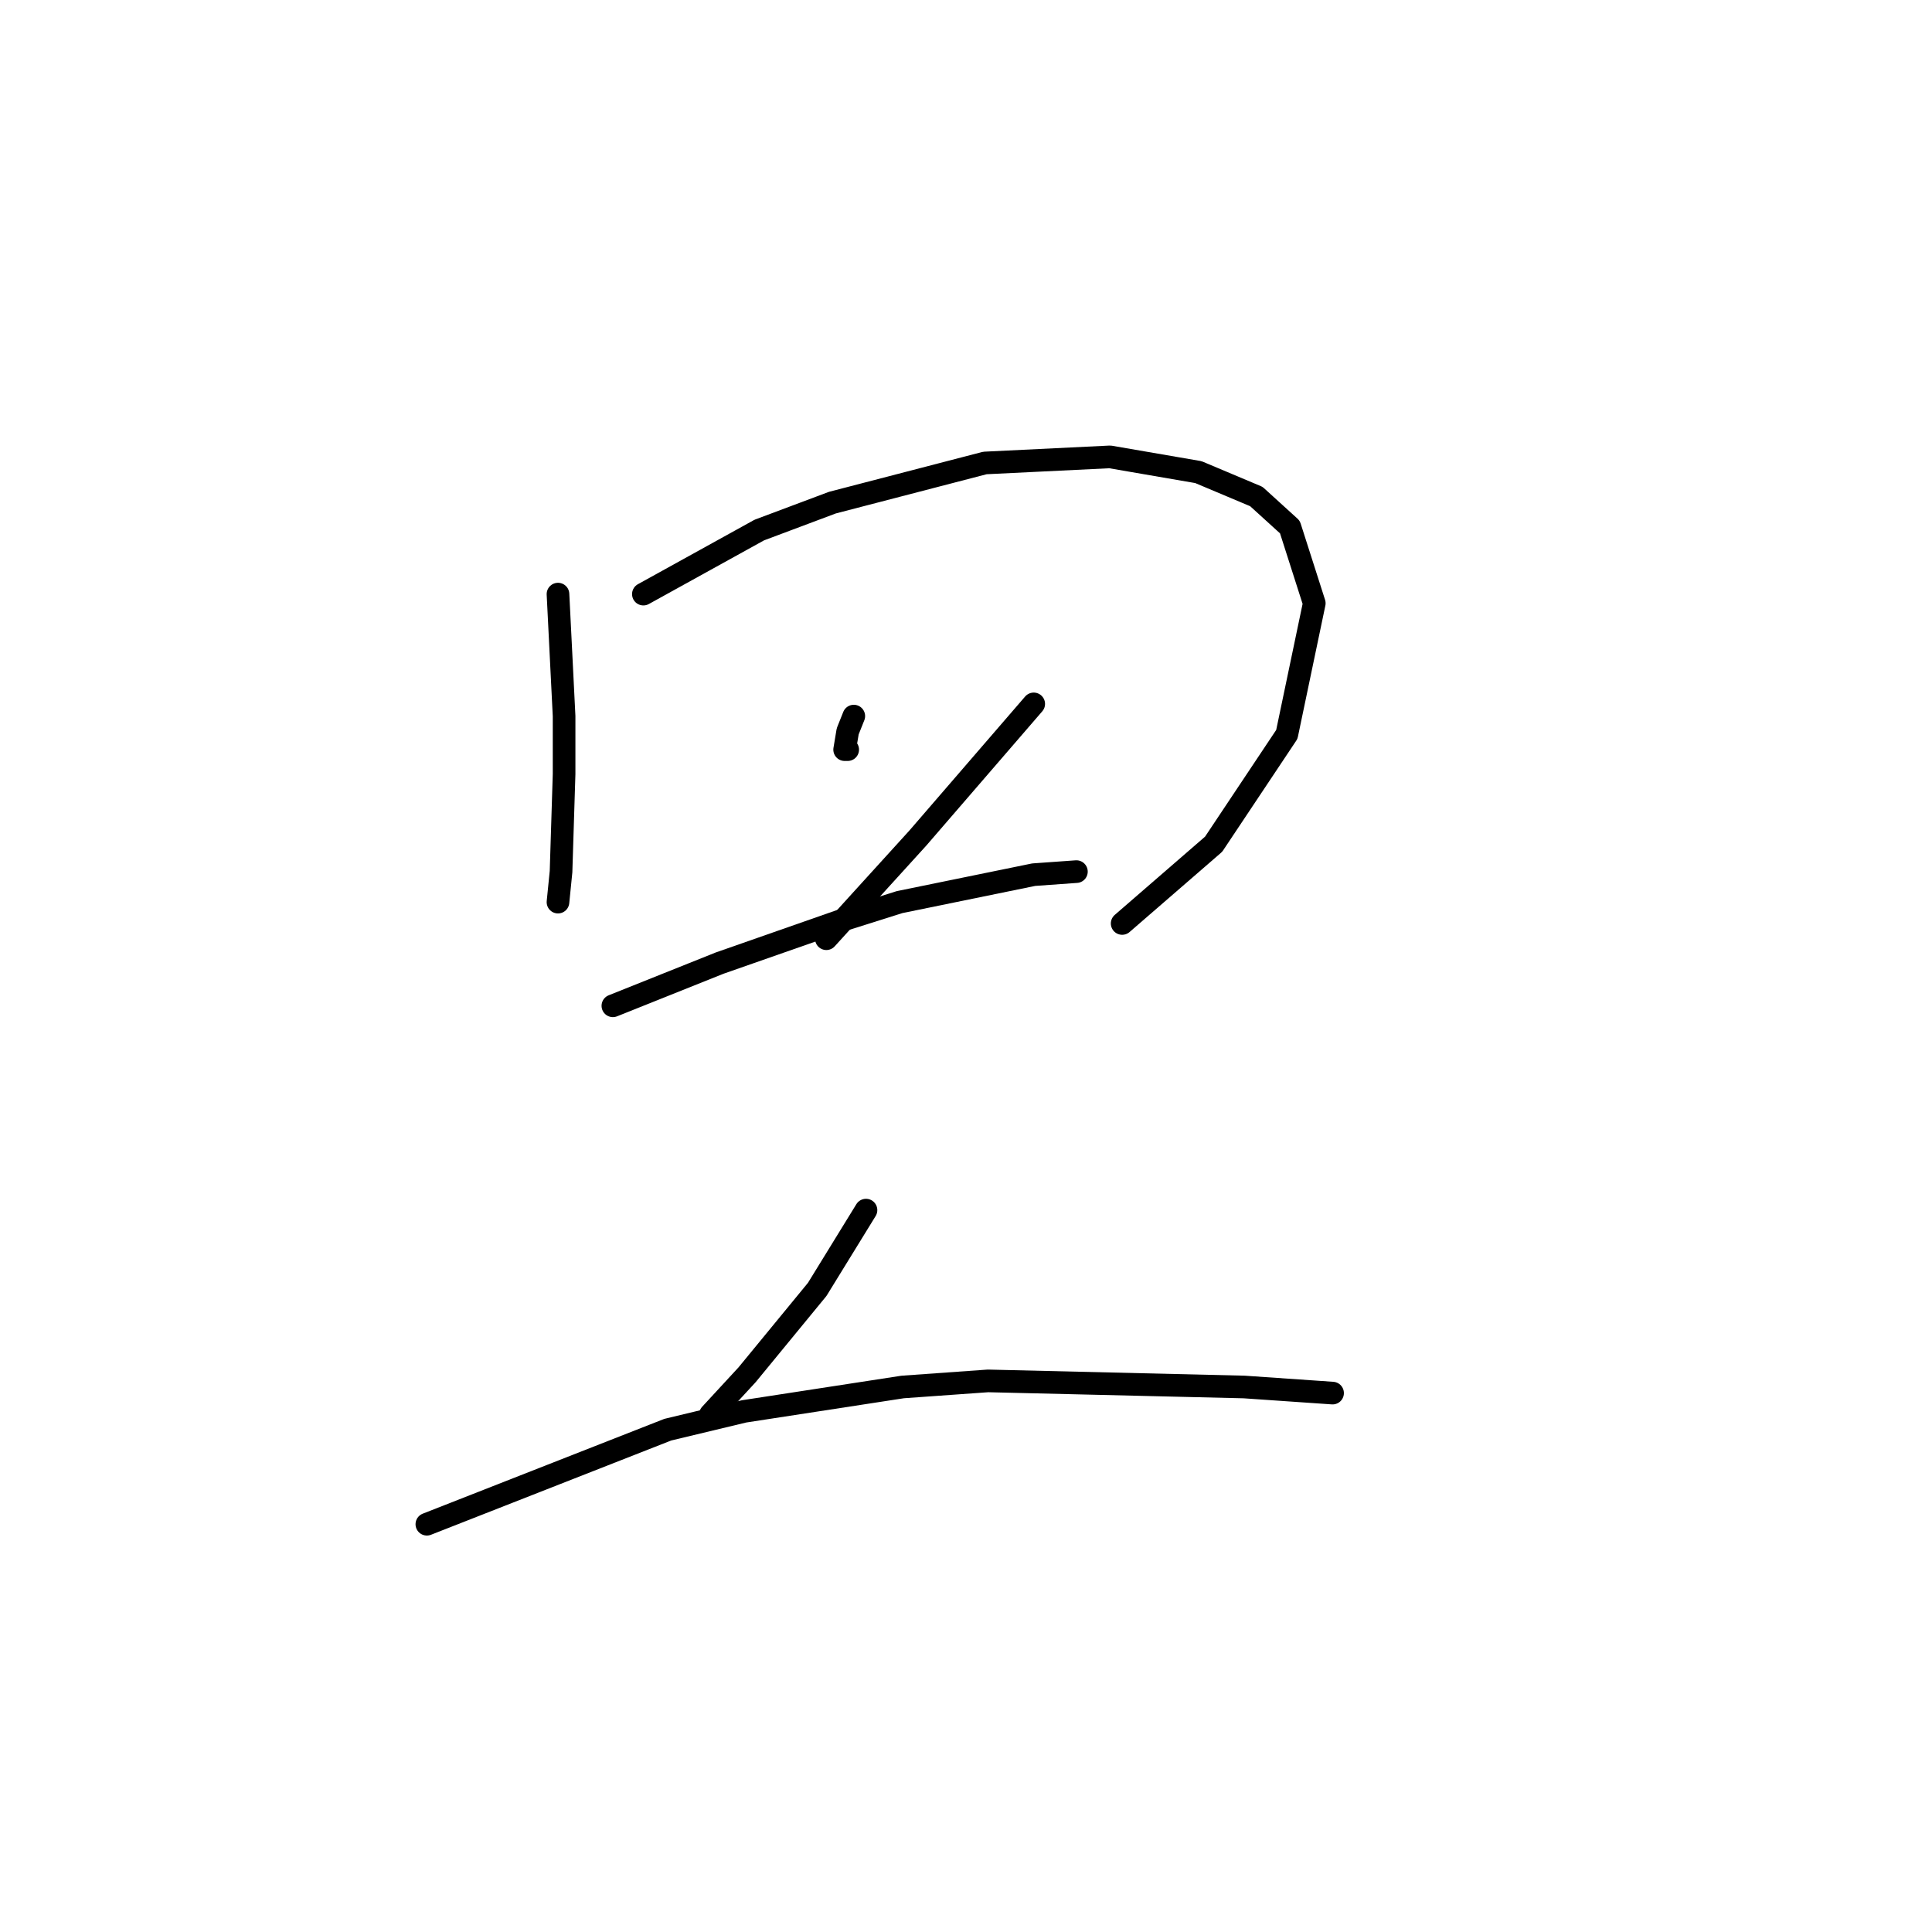 <?xml version="1.0" standalone="no"?>
    <svg width="256" height="256" xmlns="http://www.w3.org/2000/svg" version="1.1">
    <polyline stroke="black" stroke-width="3" stroke-linecap="round" fill="transparent" stroke-linejoin="round" points="73.936 78.723 74.341 86.804 74.745 94.886 74.745 102.564 74.341 115.494 73.936 119.535 73.936 119.535 " />
        <polyline stroke="black" stroke-width="3" stroke-linecap="round" fill="transparent" stroke-linejoin="round" points="85.251 78.723 100.606 70.237 110.304 66.6 130.508 61.347 147.075 60.539 158.794 62.559 166.471 65.792 170.916 69.833 174.149 79.935 170.512 97.311 160.814 111.858 148.692 122.364 148.692 122.364 " />
        <polyline stroke="black" stroke-width="3" stroke-linecap="round" fill="transparent" stroke-linejoin="round" points="113.132 94.886 112.324 96.907 111.92 99.331 112.324 99.331 112.324 99.331 " />
        <polyline stroke="black" stroke-width="3" stroke-linecap="round" fill="transparent" stroke-linejoin="round" points="136.973 93.27 121.618 111.049 109.496 124.384 109.496 124.384 " />
        <polyline stroke="black" stroke-width="3" stroke-linecap="round" fill="transparent" stroke-linejoin="round" points="81.21 133.274 95.353 127.617 111.516 121.96 119.194 119.535 136.973 115.898 142.63 115.494 142.63 115.494 " />
        <polyline stroke="black" stroke-width="3" stroke-linecap="round" fill="transparent" stroke-linejoin="round" points="114.749 160.347 108.283 170.854 98.99 182.168 94.141 187.421 94.141 187.421 " />
        <polyline stroke="black" stroke-width="3" stroke-linecap="round" fill="transparent" stroke-linejoin="round" points="56.561 201.968 88.483 189.441 98.585 187.017 119.598 183.784 130.912 182.976 164.855 183.784 176.573 184.592 176.573 184.592 " />
        </svg>